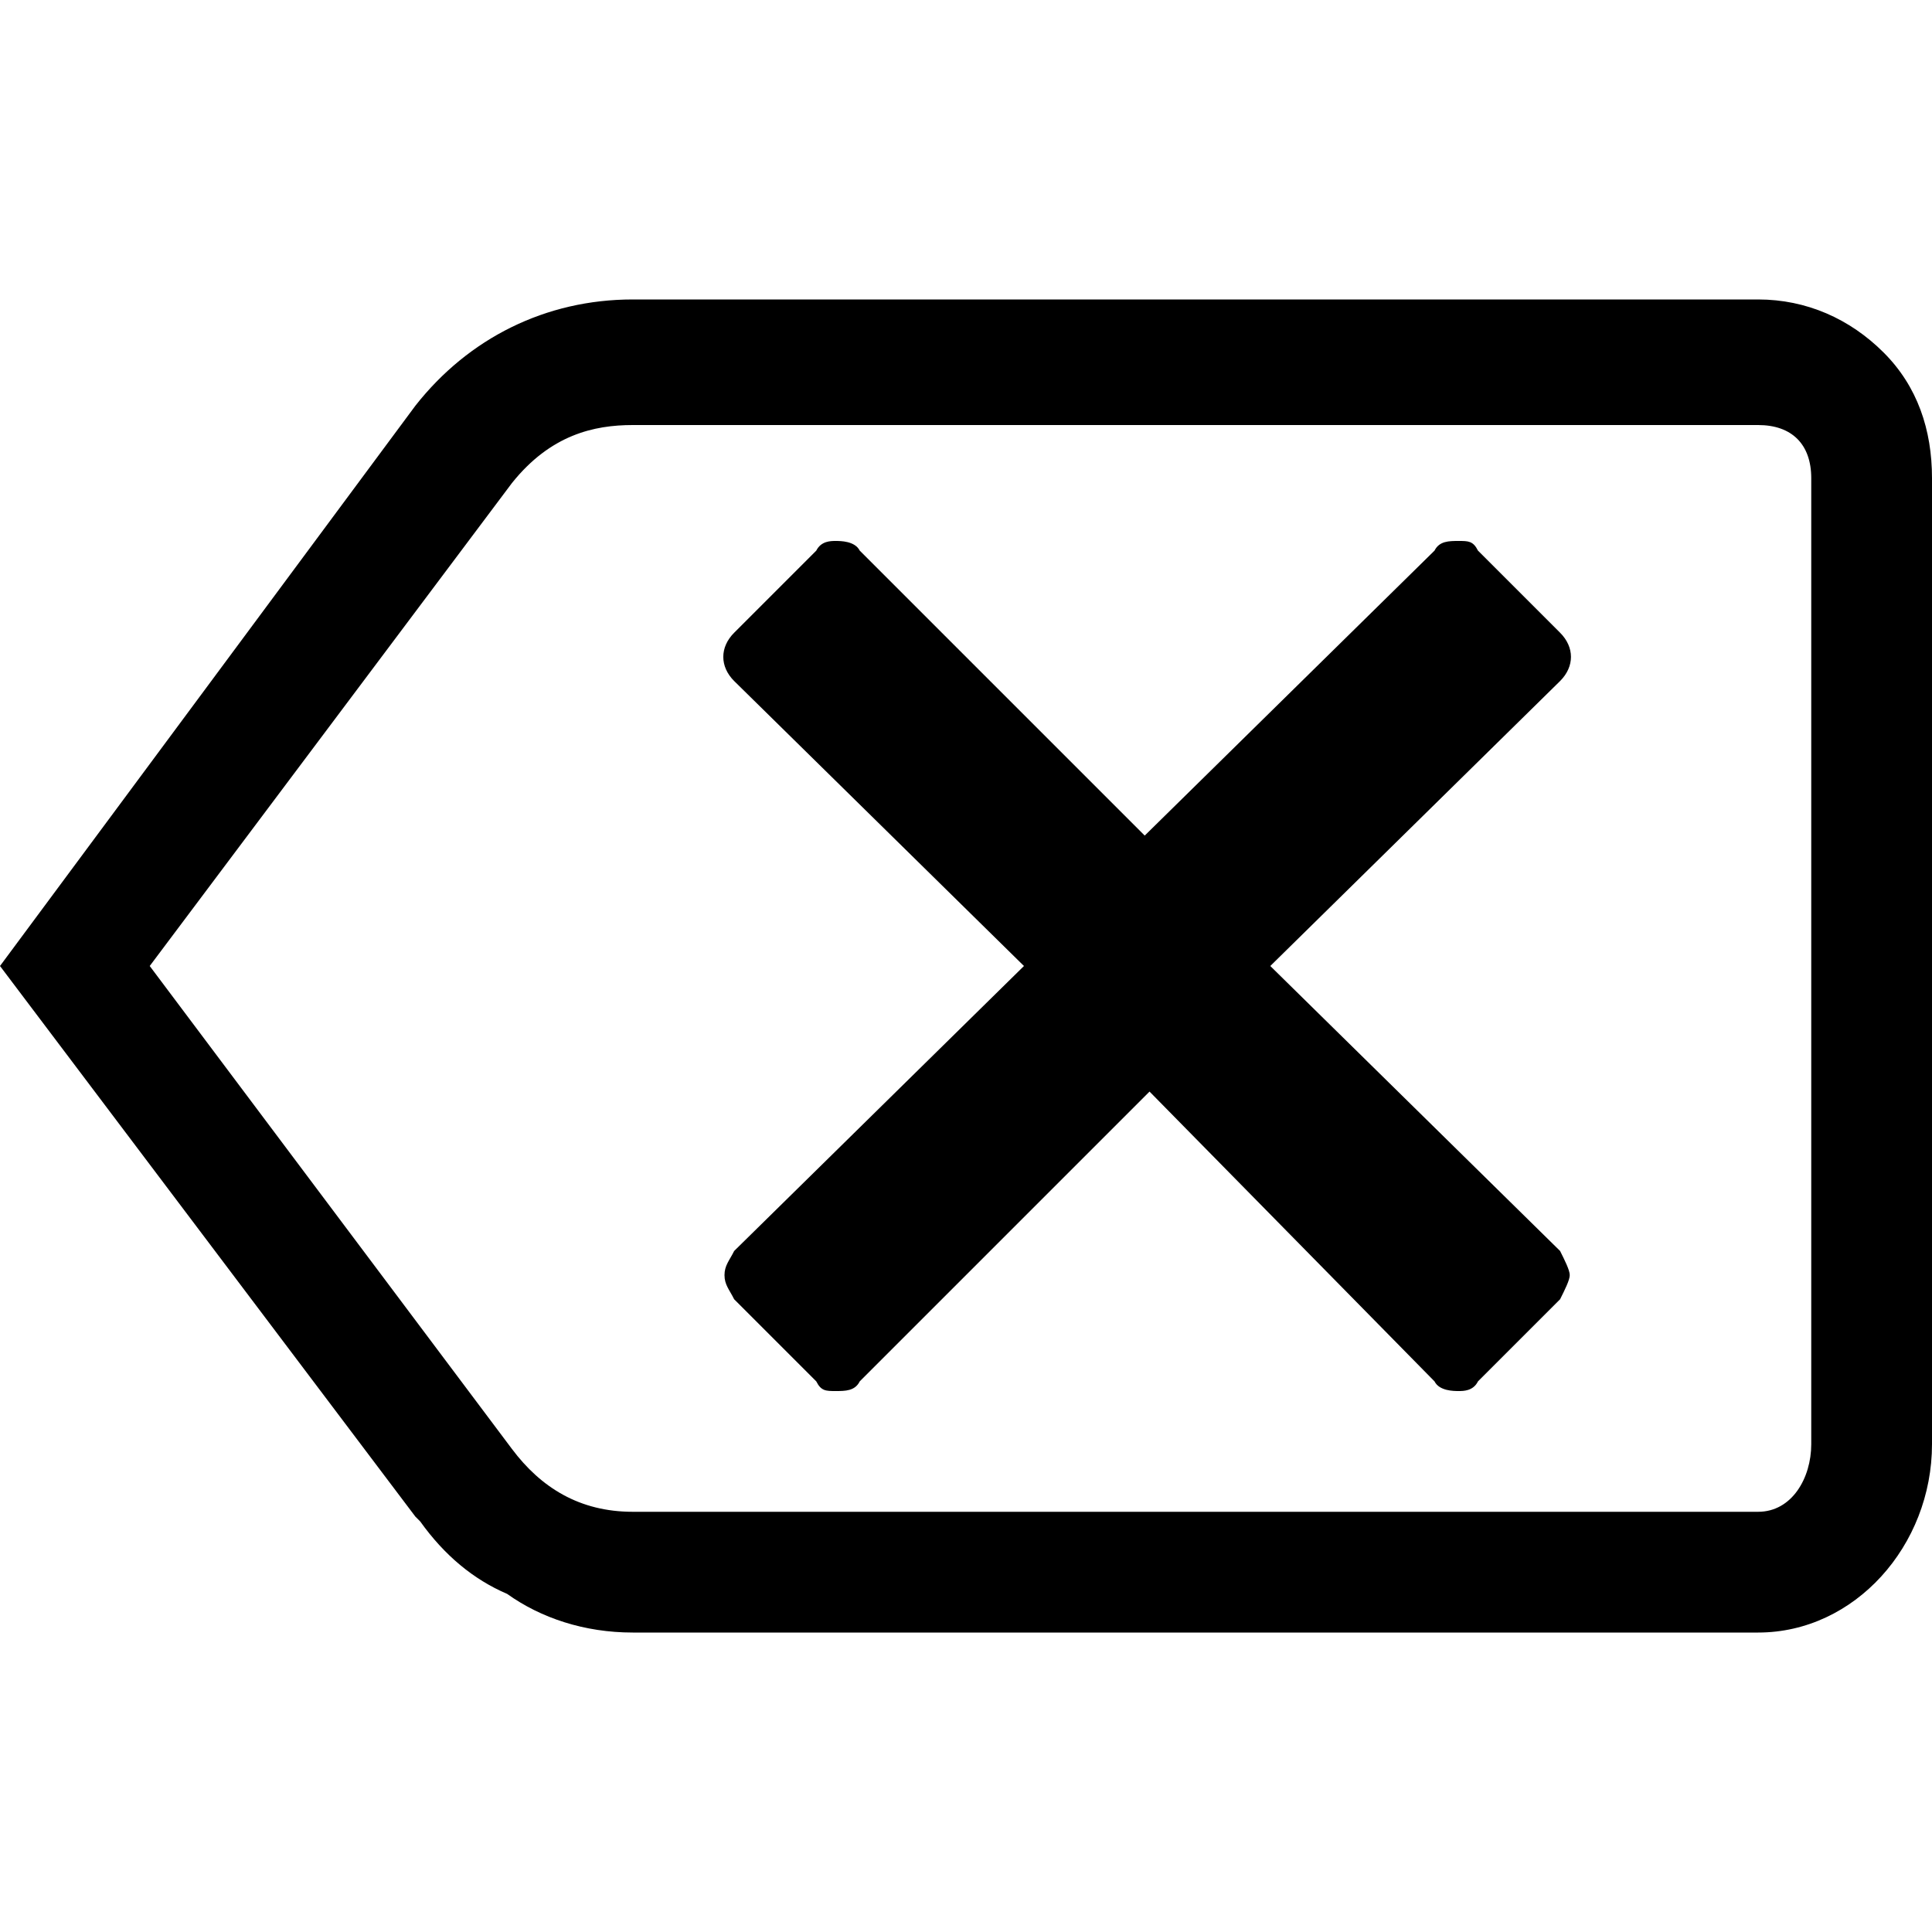 <?xml version="1.0"?><svg xmlns="http://www.w3.org/2000/svg" width="40" height="40" viewBox="0 0 40 40"><path  d="m32.3 25.9c0.1 0.2 0.2 0.4 0.2 0.5s-0.1 0.3-0.2 0.5l-1.7 1.7c-0.1 0.2-0.3 0.2-0.4 0.2s-0.4 0-0.5-0.2l-5.9-6-6 6c-0.1 0.2-0.3 0.2-0.5 0.2s-0.3 0-0.4-0.2l-1.7-1.7c-0.1-0.2-0.2-0.3-0.2-0.5s0.1-0.3 0.2-0.5l6-5.9-6-5.9c-0.3-0.3-0.3-0.7 0-1l1.7-1.7c0.1-0.2 0.3-0.2 0.4-0.2s0.4 0 0.5 0.2l5.9 5.9 6-5.9c0.1-0.2 0.3-0.2 0.5-0.2s0.3 0 0.4 0.2l1.7 1.7c0.3 0.3 0.3 0.7 0 1l-6 5.9z m6.7-18.6c0.7 0.7 1 1.6 1 2.6v20c0 2.1-1.6 3.9-3.6 3.9h-23.3c-1 0-1.9-0.3-2.6-0.8-0.7-0.3-1.3-0.8-1.8-1.5l-0.1-0.1-8.6-11.4 8.6-11.6c1.1-1.4 2.7-2.2 4.5-2.2h23.3c1 0 1.9 0.4 2.6 1.1z m-1.5 22.6v-20c0-0.7-0.4-1.1-1.1-1.1h-23.3c-0.8 0-1.7 0.2-2.5 1.2l-7.5 10 7.5 10c0.6 0.8 1.4 1.3 2.5 1.3h23.3c0.7 0 1.1-0.7 1.1-1.4z"></path></svg>